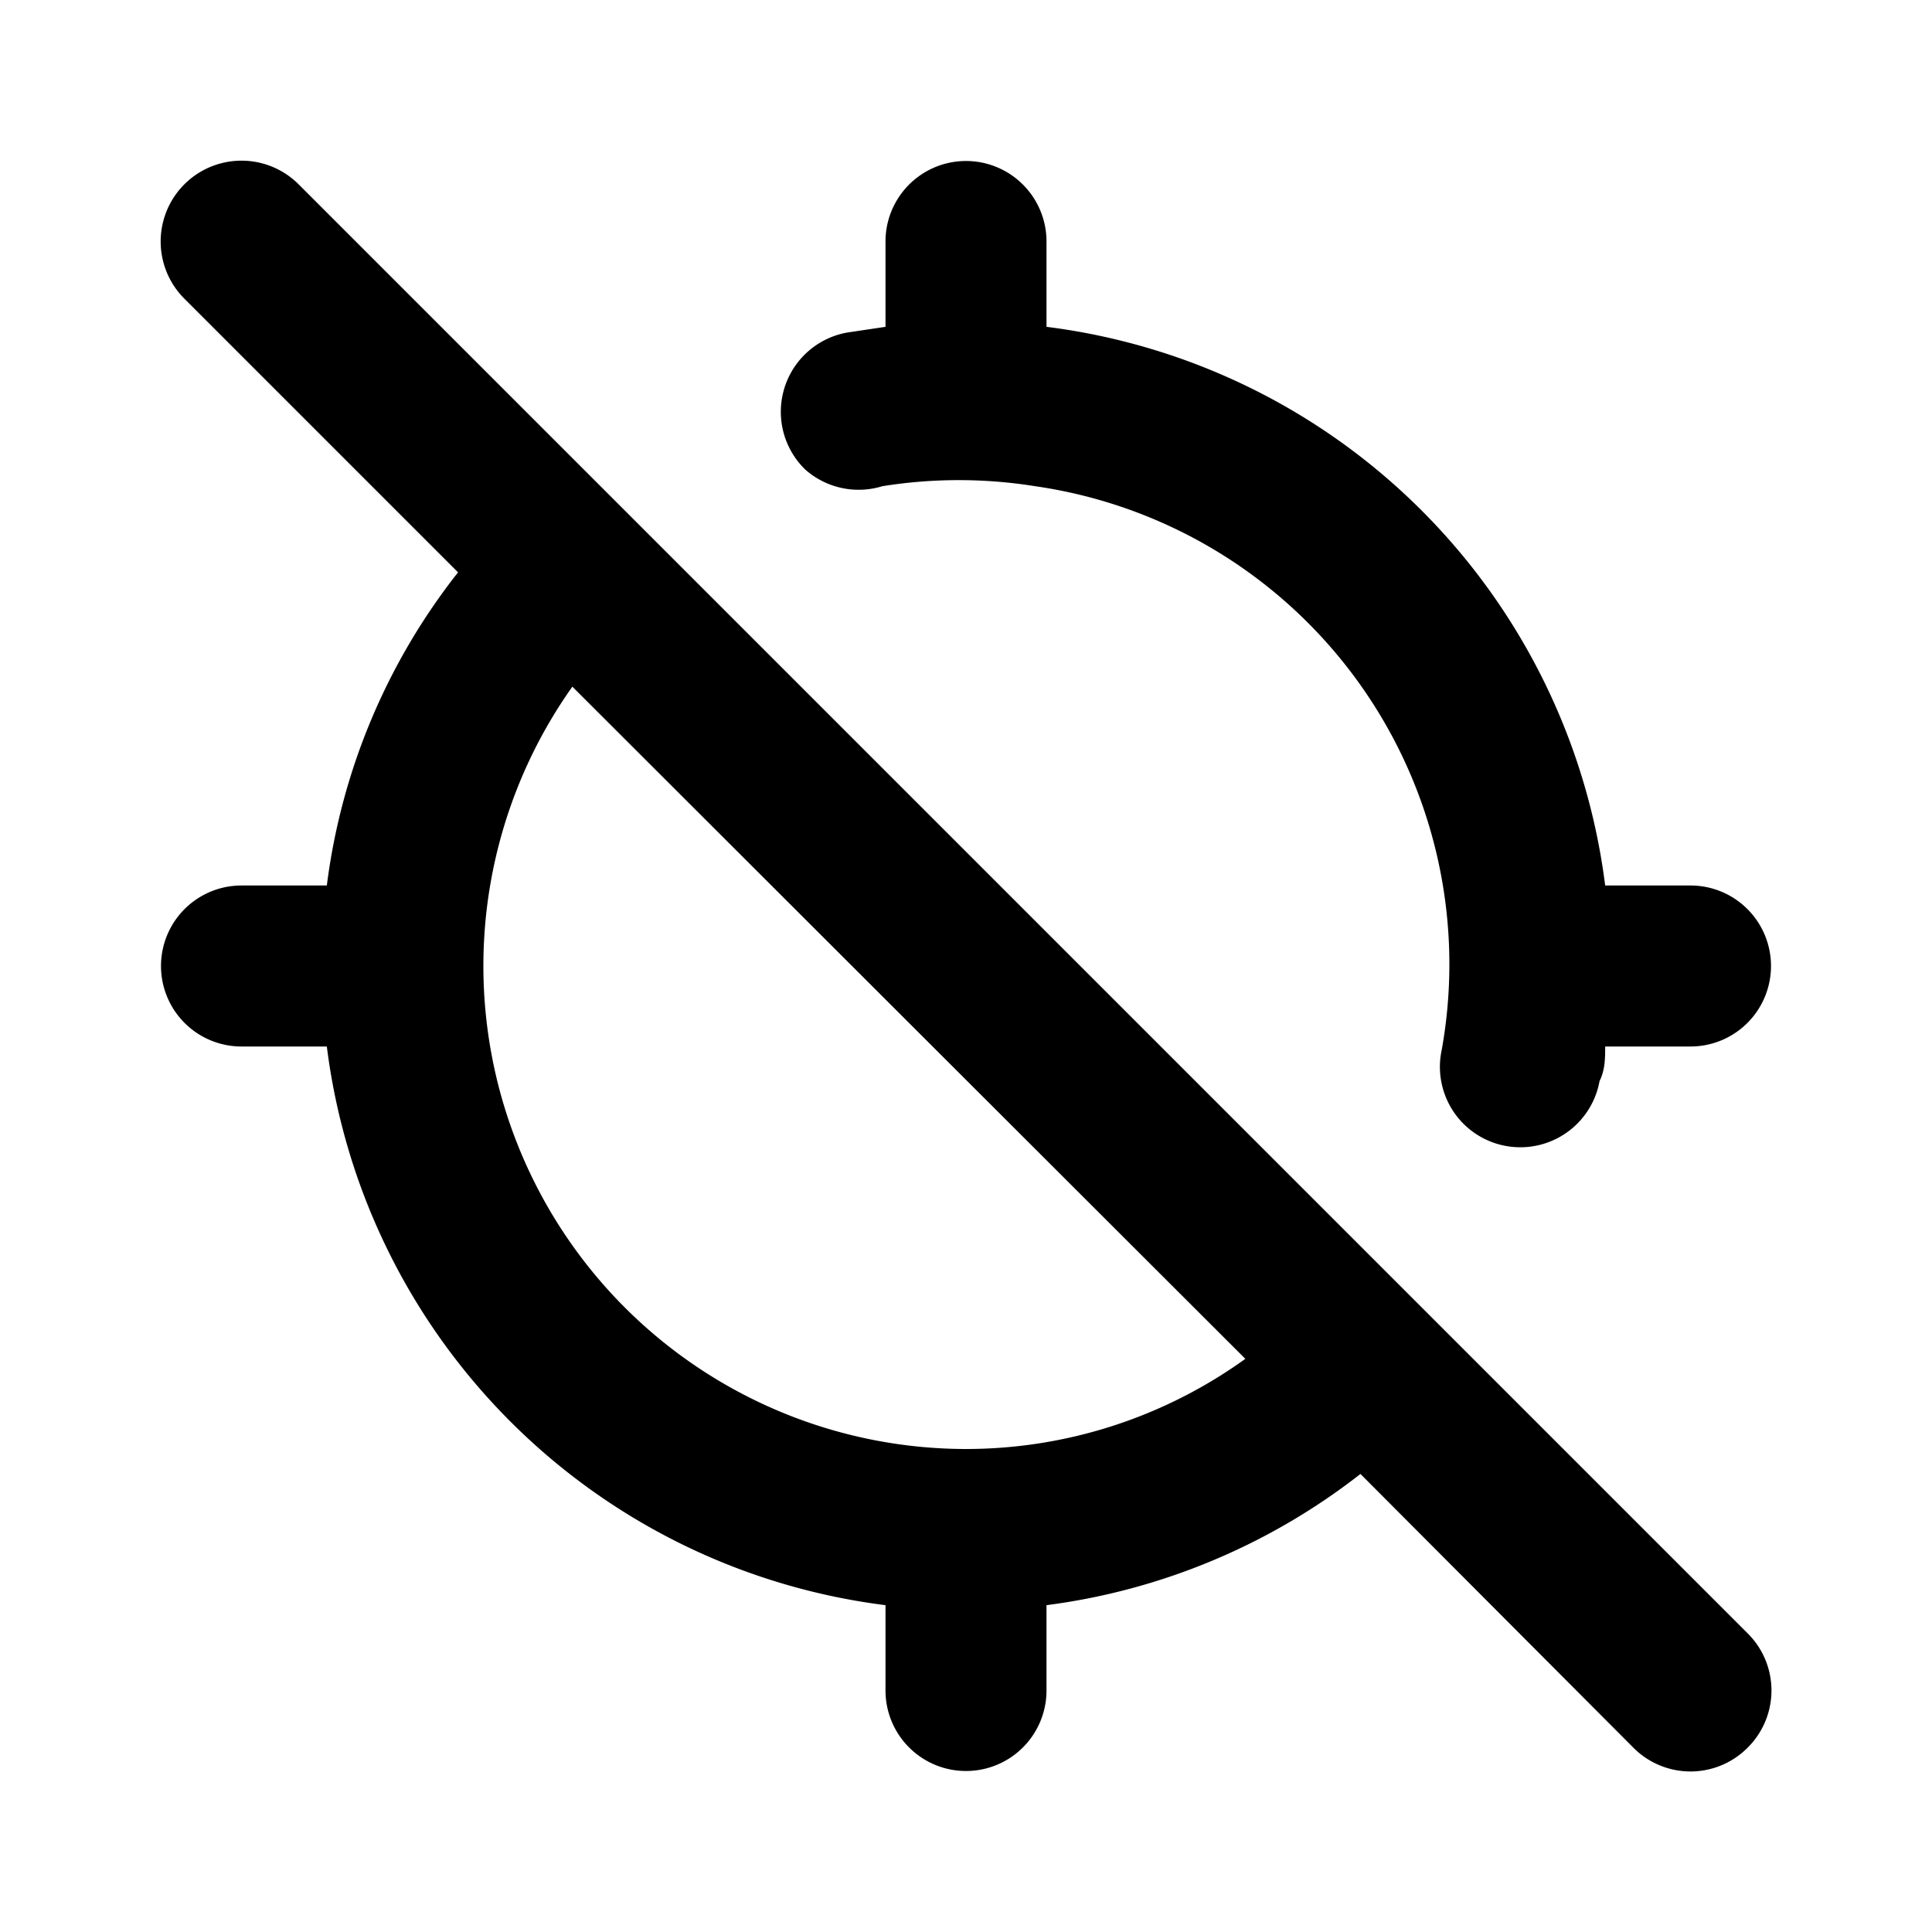<svg id="Layer_1" data-name="Layer 1" xmlns="http://www.w3.org/2000/svg" viewBox="0 0 24 24"><title>GPS Off</title><path d="M22,12a1,1,0,0,1-1,1H19.94c0,.14,0,.29-.07.43a1,1,0,0,1-1.69.53h0a1,1,0,0,1-.27-.92,6,6,0,0,0-5.05-7,6,6,0,0,0-1.9,0A1,1,0,0,1,10,5.83a1,1,0,0,1,.53-1.7L11,4.06V3a1,1,0,0,1,2,0V4.06h0A8,8,0,0,1,19.94,11H21A1,1,0,0,1,22,12Zm-.29,8.29a1,1,0,0,1,0,1.42,1,1,0,0,1-1.42,0l-3.39-3.4A8,8,0,0,1,13,19.94V21a1,1,0,0,1-2,0V19.94A8,8,0,0,1,4.06,13H3a1,1,0,0,1,0-2H4.06A7.88,7.88,0,0,1,5.69,7.11l-3.4-3.4A1,1,0,0,1,3.71,2.29Zm-6.24-3.41L7.11,8.53A6,6,0,0,0,12,18,5.94,5.94,0,0,0,15.47,16.88Z"/></svg>